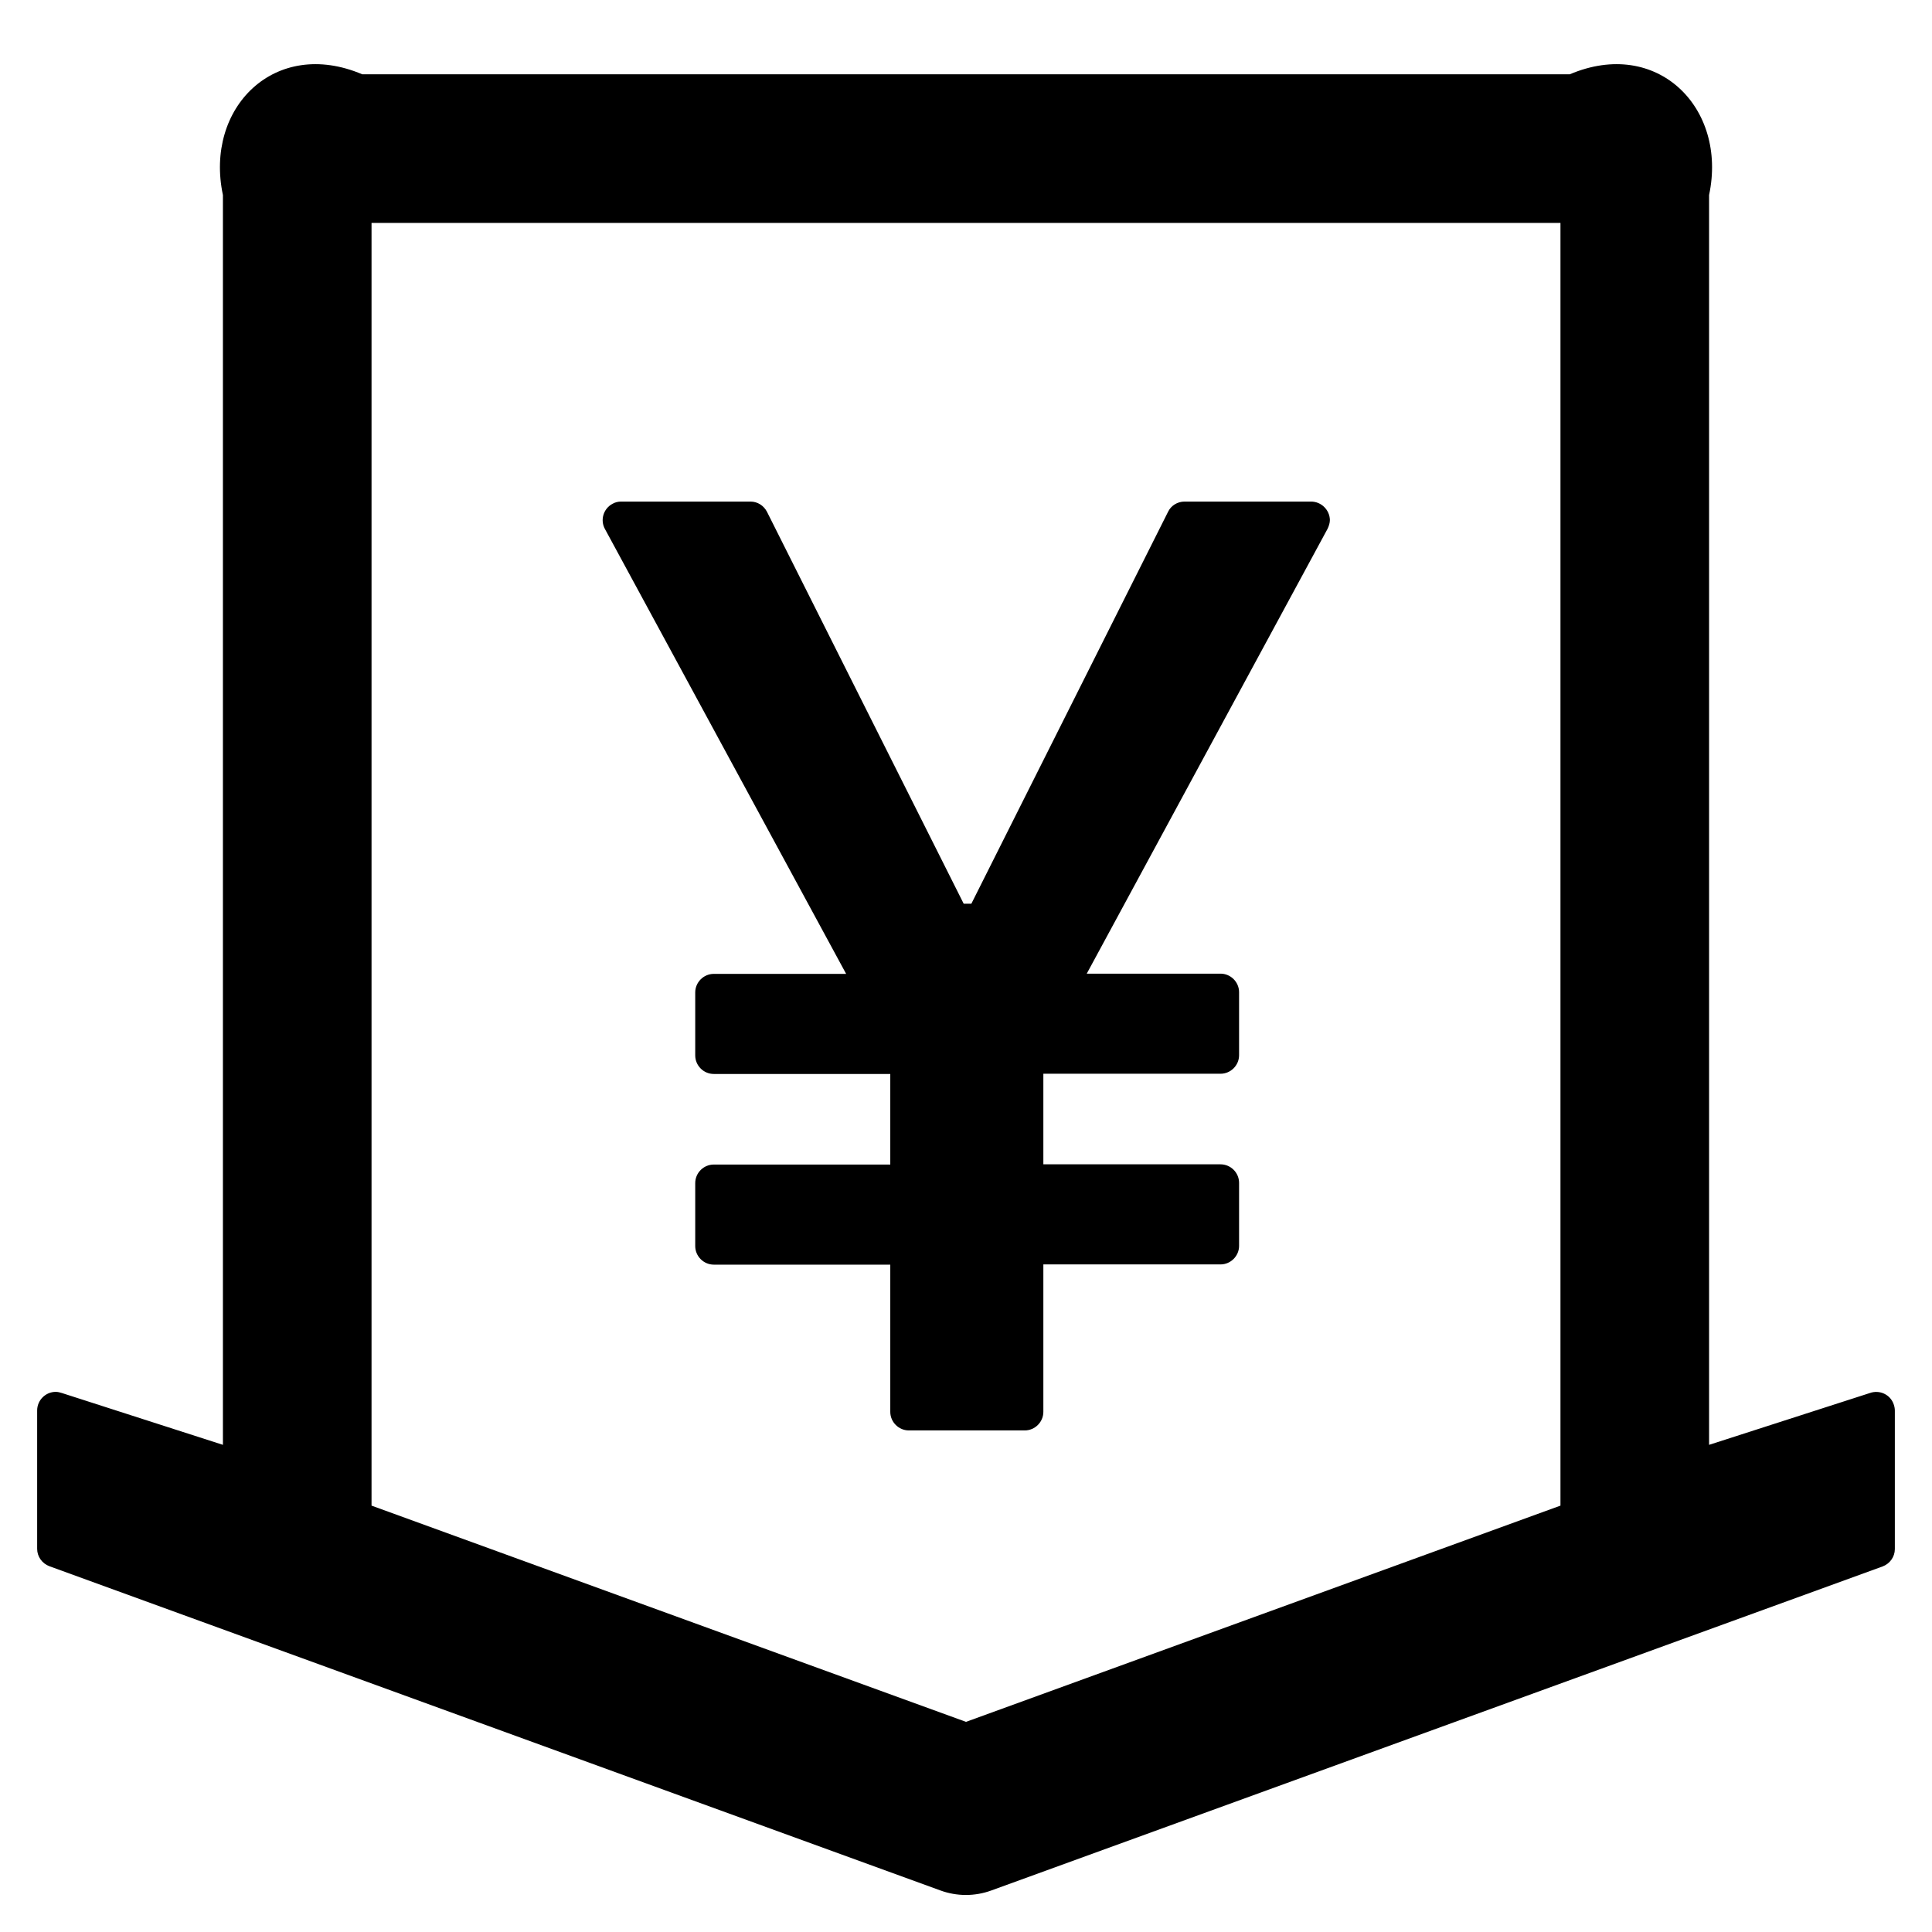 ﻿<?xml version="1.0" encoding="utf-8"?>
<svg version="1.1" xmlns:xlink="http://www.w3.org/1999/xlink" width="26px" height="26px" xmlns="http://www.w3.org/2000/svg">
  <g transform="matrix(1 0 0 1 -203 -2222 )">
    <path d="M 25.5 18.984  C 25.5 18.953  25.494 18.925  25.484 18.897  C 25.438 18.766  25.294 18.7  25.163 18.747  L 23 19.444  L 23 2.625  C 23.25 1.45  22.3 0.5  21.125 1  L 4.875 1  C 3.7 0.5  2.75 1.45  3 2.625  L 3 19.444  L 0.834 18.747  C 0.806 18.738  0.778 18.731  0.75 18.731  C 0.613 18.731  0.5 18.844  0.5 18.981  L 0.5 20.844  C 0.5 20.947  0.566 21.041  0.666 21.078  L 12.656 25.441  C 12.878 25.522  13.119 25.522  13.341 25.441  L 25.334 21.081  C 25.434 21.044  25.5 20.95  25.5 20.847  L 25.5 18.984  Z M 21 20.262  L 13 23.172  L 5 20.262  L 5 3  L 21 3  L 21 20.262  Z M 17.897 6.997  C 17.894 6.862  17.781 6.75  17.644 6.75  L 15.941 6.75  C 15.847 6.75  15.759 6.803  15.719 6.888  L 13.072 12.162  L 12.969 12.162  L 10.322 6.888  C 10.278 6.803  10.194 6.75  10.1 6.75  L 8.359 6.75  C 8.319 6.75  8.278 6.759  8.241 6.781  C 8.119 6.847  8.075 7  8.141 7.119  L 11.387 13.106  L 9.606 13.106  C 9.469 13.106  9.356 13.219  9.356 13.356  L 9.356 14.203  C 9.356 14.341  9.469 14.453  9.606 14.453  L 11.981 14.453  L 11.981 15.672  L 9.606 15.672  C 9.469 15.672  9.356 15.784  9.356 15.922  L 9.356 16.769  C 9.356 16.906  9.469 17.019  9.606 17.019  L 11.981 17.019  L 11.981 19  C 11.981 19.137  12.094 19.25  12.231 19.25  L 13.791 19.25  C 13.928 19.25  14.041 19.137  14.041 19  L 14.041 17.016  L 16.425 17.016  C 16.562 17.016  16.675 16.903  16.675 16.766  L 16.675 15.919  C 16.675 15.781  16.562 15.669  16.425 15.669  L 14.041 15.669  L 14.041 14.45  L 16.425 14.45  C 16.562 14.45  16.675 14.338  16.675 14.2  L 16.675 13.353  C 16.675 13.216  16.562 13.103  16.425 13.103  L 14.625 13.103  L 17.866 7.116  C 17.884 7.078  17.897 7.037  17.897 6.997  Z " fill-rule="nonzero" fill="#000000" stroke="none" transform="matrix(1 0 0 1 203 2222 )" />
  </g>
</svg>